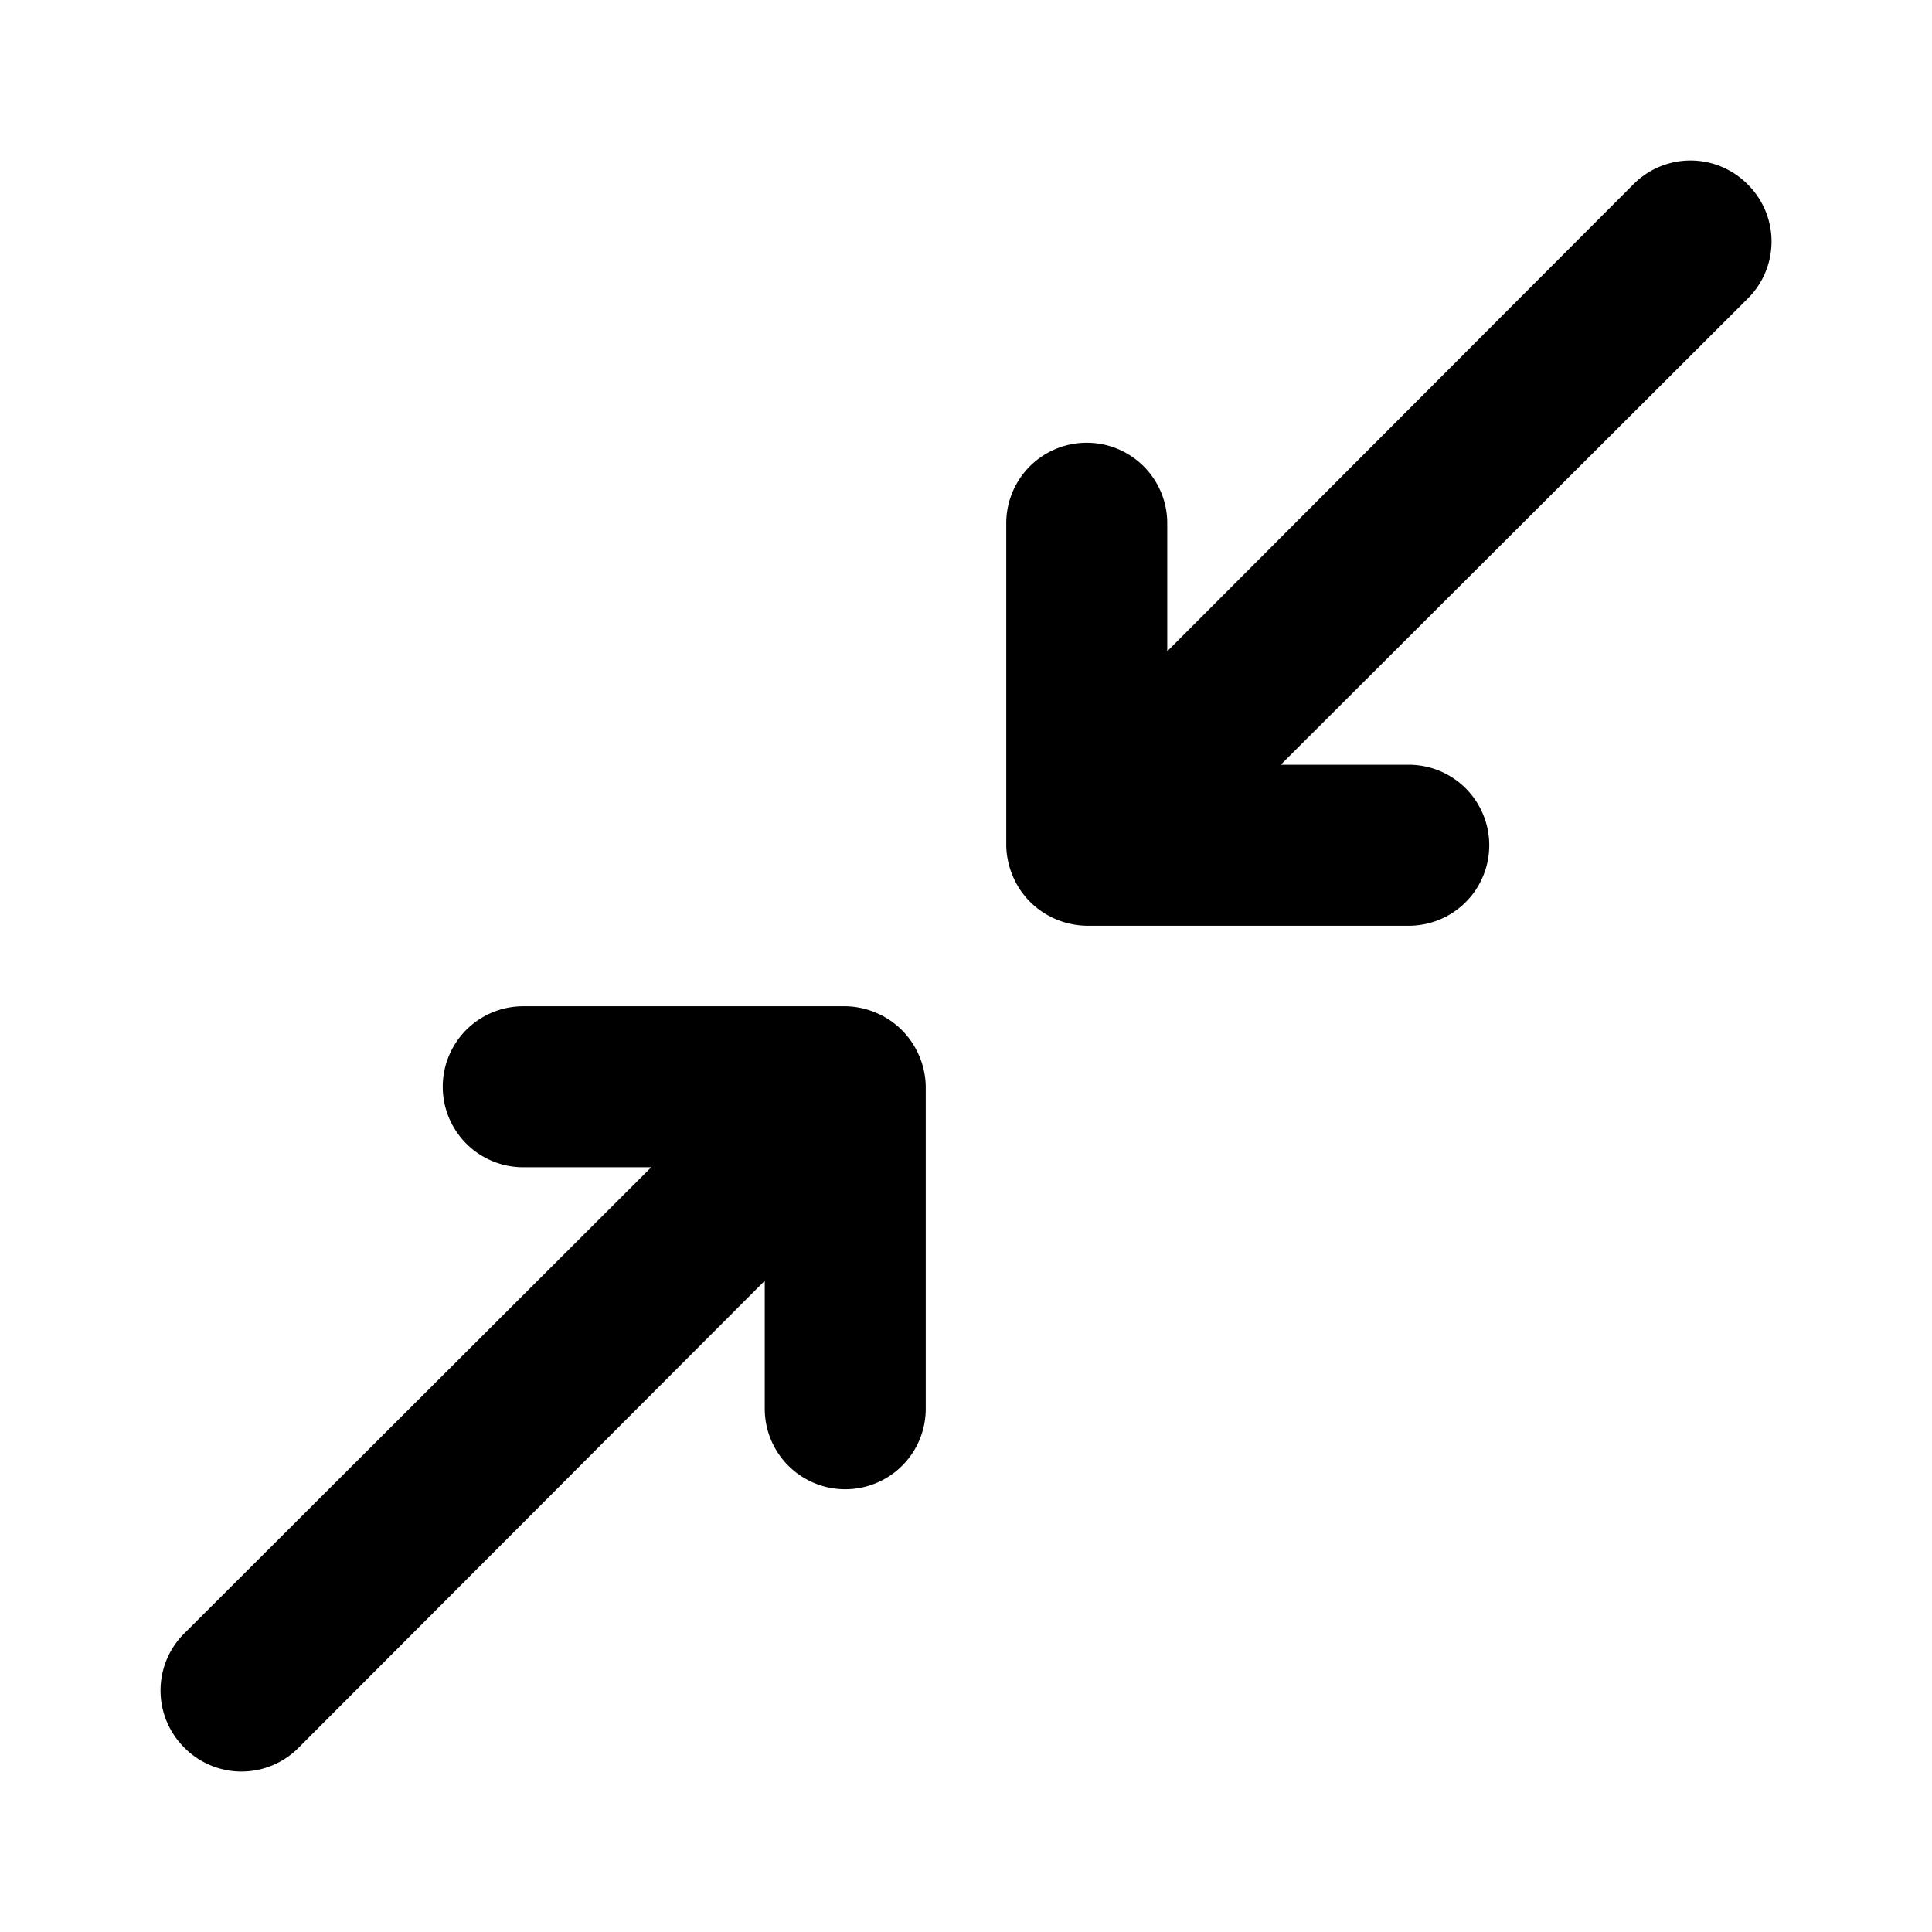 <svg fill="none" viewBox="0 0 24 24" data-icon="contract" role="img">
    <path fill="currentColor" d="M21.71 2.29a.999.999 0 0 0-1.42 0l-5.79 5.8V6.5a1 1 0 1 0-2 0v4c.002.13.029.26.08.38a1 1 0 0 0 .54.54c.12.051.25.078.38.08h4a1 1 0 1 0 0-2h-1.59l5.8-5.79a.998.998 0 0 0 0-1.42ZM10.88 12.58a1.001 1.001 0 0 0-.38-.08h-4a1 1 0 0 0 0 2h1.59l-5.8 5.79a1 1 0 0 0 0 1.42.998.998 0 0 0 1.42 0l5.79-5.8v1.59a1 1 0 1 0 2 0v-4a.998.998 0 0 0-.08-.38 1 1 0 0 0-.54-.54Z"/>
</svg>
